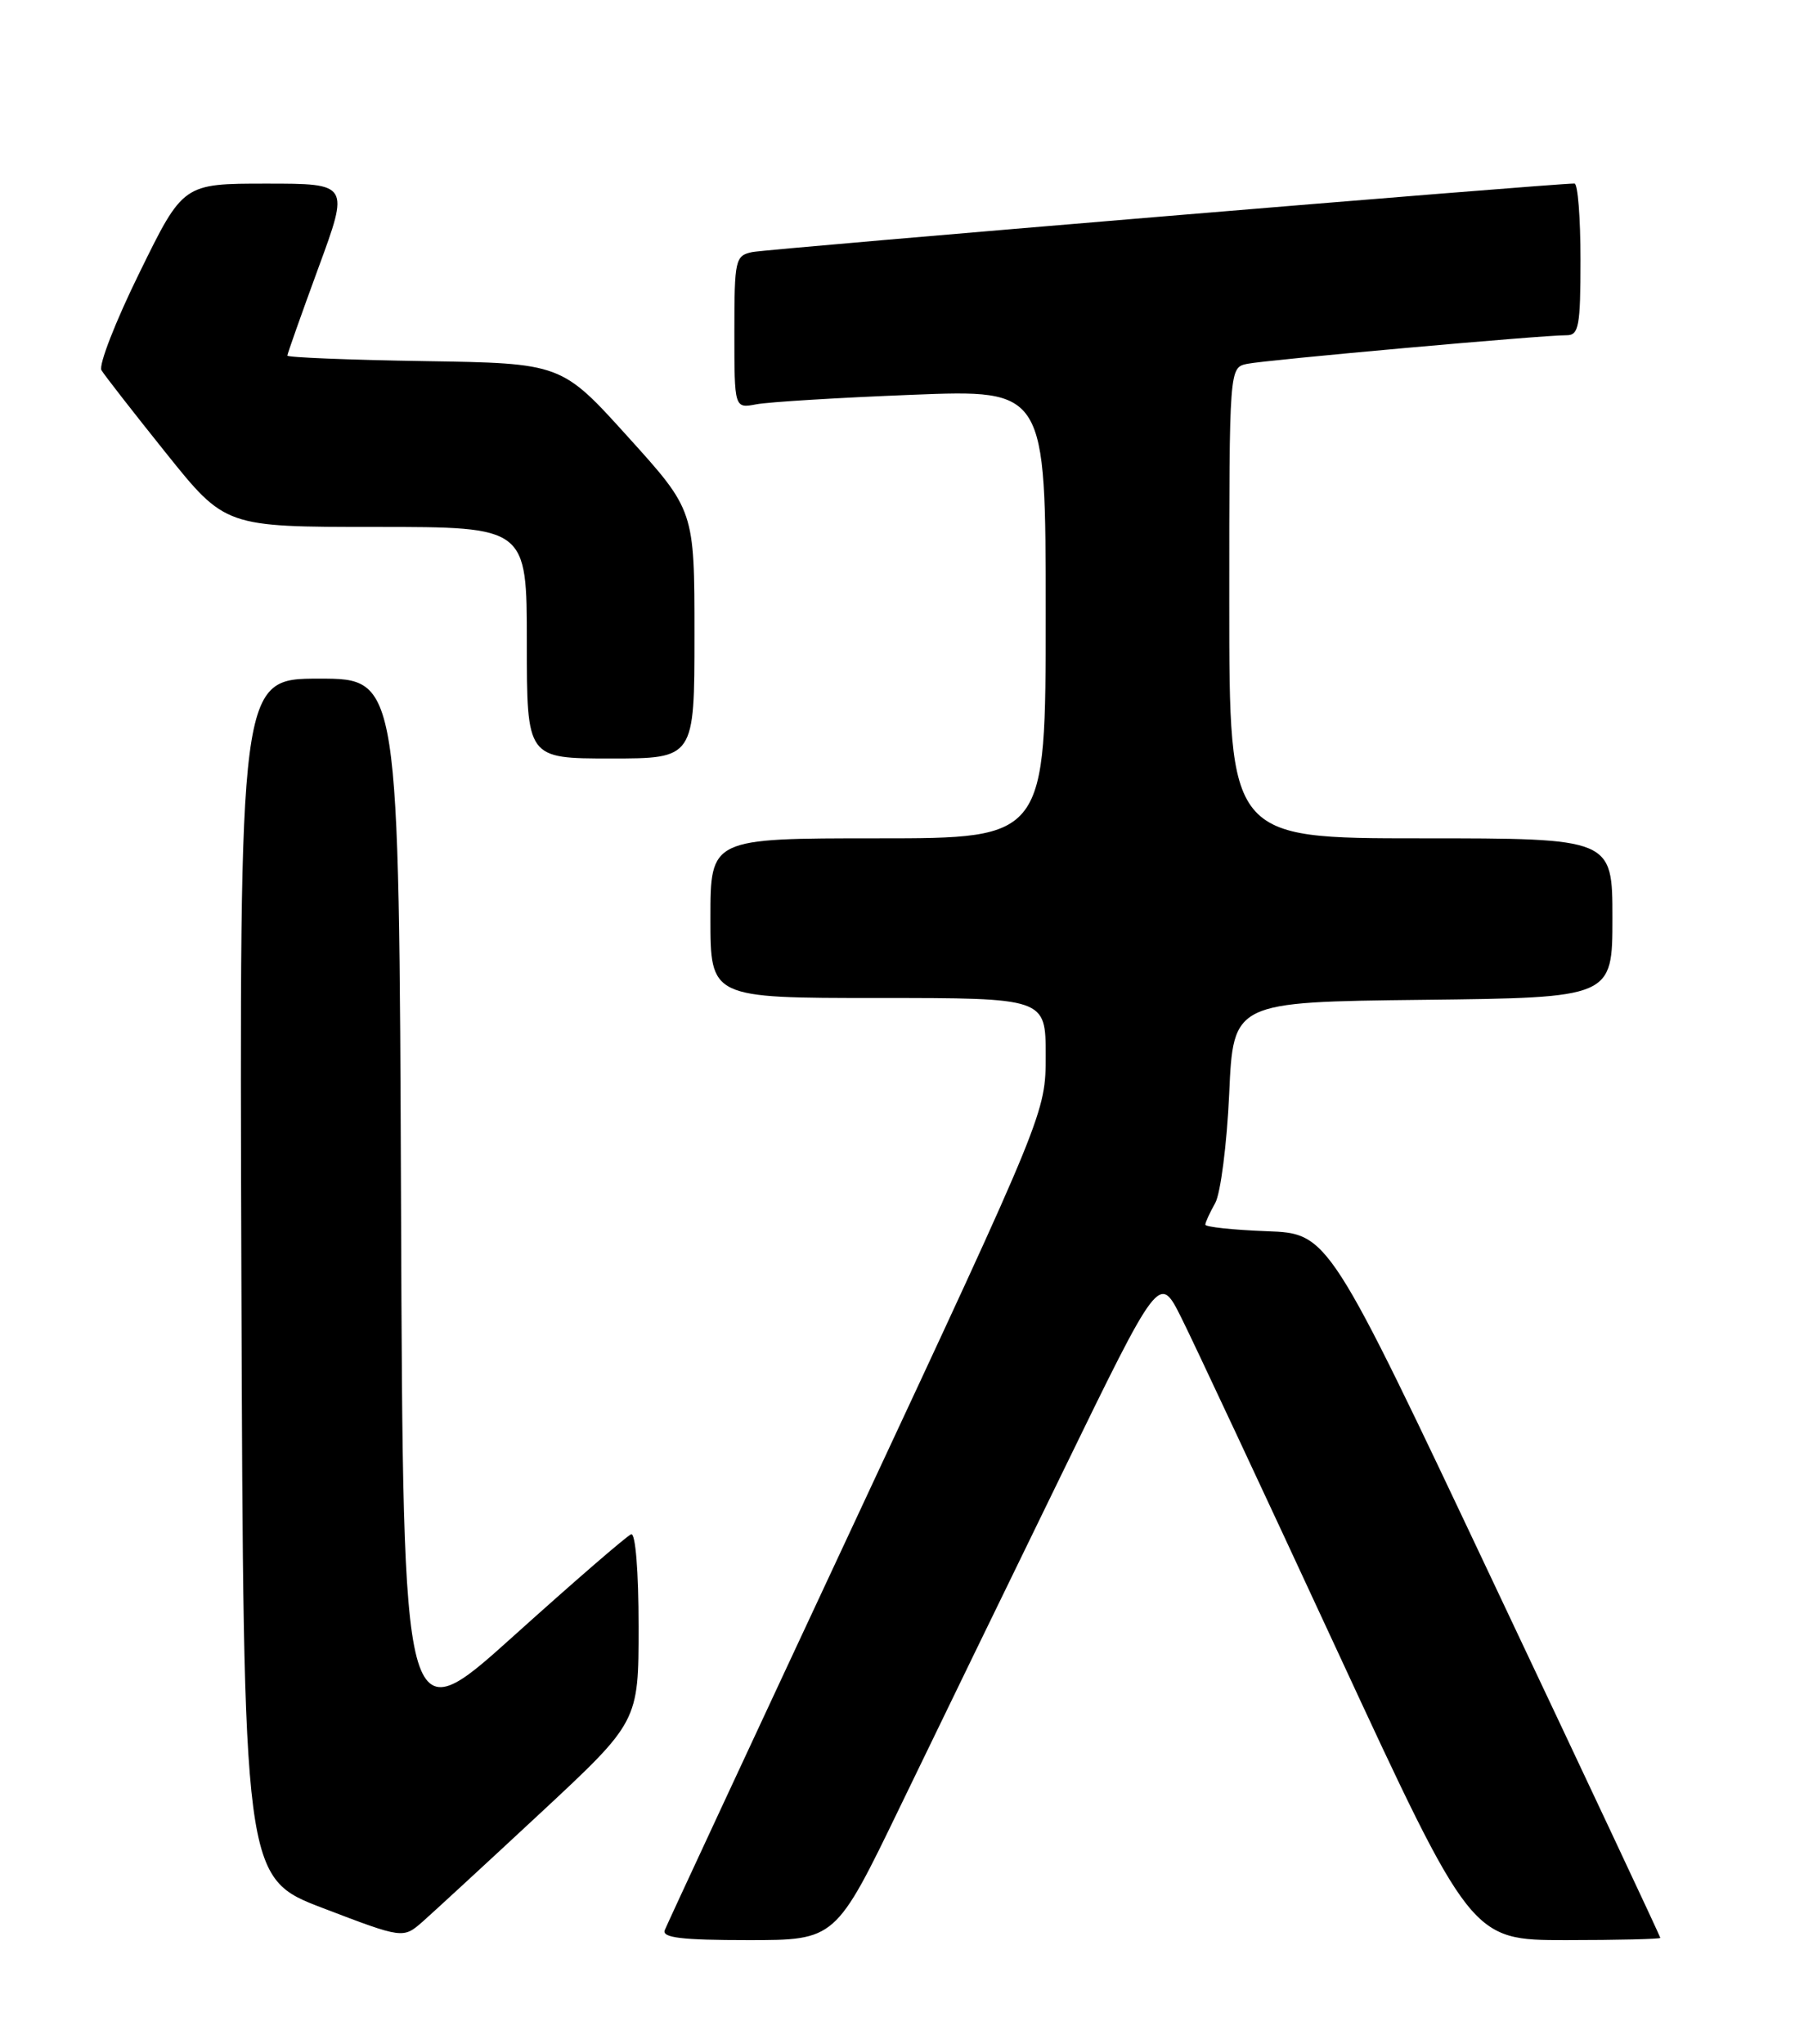 <?xml version="1.0" encoding="UTF-8" standalone="no"?>
<!DOCTYPE svg PUBLIC "-//W3C//DTD SVG 1.1//EN" "http://www.w3.org/Graphics/SVG/1.1/DTD/svg11.dtd" >
<svg xmlns="http://www.w3.org/2000/svg" xmlns:xlink="http://www.w3.org/1999/xlink" version="1.1" viewBox="0 0 226 256">
 <g >
 <path fill="currentColor"
d=" M 67.72 227.07 C 80.00 215.64 80.00 215.64 80.00 203.74 C 80.00 196.80 79.61 191.97 79.07 192.17 C 78.55 192.35 71.92 198.09 64.32 204.93 C 50.50 217.37 50.50 217.37 50.24 151.18 C 49.99 85.00 49.99 85.00 39.99 85.00 C 29.99 85.00 29.99 85.00 30.24 160.10 C 30.50 235.20 30.50 235.20 40.50 239.01 C 50.50 242.83 50.50 242.83 52.97 240.67 C 54.32 239.47 60.96 233.36 67.72 227.07 Z  M 112.78 226.25 C 117.23 217.04 126.36 198.26 133.06 184.52 C 145.23 159.53 145.23 159.53 147.98 165.02 C 149.49 168.03 158.28 186.81 167.52 206.75 C 184.32 243.00 184.32 243.00 196.16 243.00 C 202.67 243.00 208.00 242.87 208.00 242.72 C 208.00 242.56 198.65 222.65 187.21 198.47 C 166.43 154.50 166.43 154.50 158.71 154.21 C 154.47 154.05 151.00 153.68 151.00 153.39 C 151.00 153.10 151.56 151.89 152.24 150.68 C 152.91 149.48 153.70 143.32 153.99 137.00 C 154.50 125.50 154.50 125.50 178.25 125.23 C 202.00 124.96 202.00 124.96 202.00 114.98 C 202.00 105.00 202.00 105.00 178.00 105.00 C 154.00 105.00 154.00 105.00 154.00 75.52 C 154.00 46.04 154.00 46.04 156.25 45.57 C 158.64 45.08 193.29 41.97 196.25 41.99 C 197.79 42.00 198.00 40.88 198.00 32.50 C 198.00 27.27 197.66 22.99 197.25 22.99 C 194.97 22.94 96.13 31.18 94.25 31.57 C 92.11 32.02 92.00 32.49 92.00 41.60 C 92.00 51.16 92.00 51.16 94.75 50.64 C 96.26 50.35 105.04 49.81 114.25 49.45 C 131.00 48.79 131.00 48.79 131.00 76.89 C 131.00 105.00 131.00 105.00 110.00 105.00 C 89.00 105.00 89.00 105.00 89.00 115.00 C 89.00 125.00 89.00 125.00 110.00 125.00 C 131.00 125.00 131.00 125.00 131.00 132.18 C 131.00 139.36 131.00 139.36 107.39 189.93 C 94.40 217.74 83.55 241.06 83.28 241.75 C 82.90 242.70 85.38 243.00 93.74 243.00 C 104.68 243.00 104.68 243.00 112.78 226.25 Z  M 87.00 79.47 C 87.00 63.93 87.00 63.93 78.67 54.72 C 70.34 45.50 70.34 45.50 53.17 45.23 C 43.73 45.08 36.00 44.77 36.00 44.54 C 36.00 44.32 37.75 39.38 39.88 33.57 C 43.77 23.00 43.77 23.00 33.36 23.00 C 22.94 23.00 22.94 23.00 17.49 34.12 C 14.48 40.23 12.33 45.75 12.71 46.37 C 13.08 46.99 16.72 51.66 20.80 56.75 C 28.22 66.00 28.22 66.00 47.11 66.00 C 66.00 66.00 66.00 66.00 66.00 80.50 C 66.00 95.00 66.00 95.00 76.50 95.00 C 87.00 95.00 87.00 95.00 87.00 79.47 Z "/>
</g>
</svg>